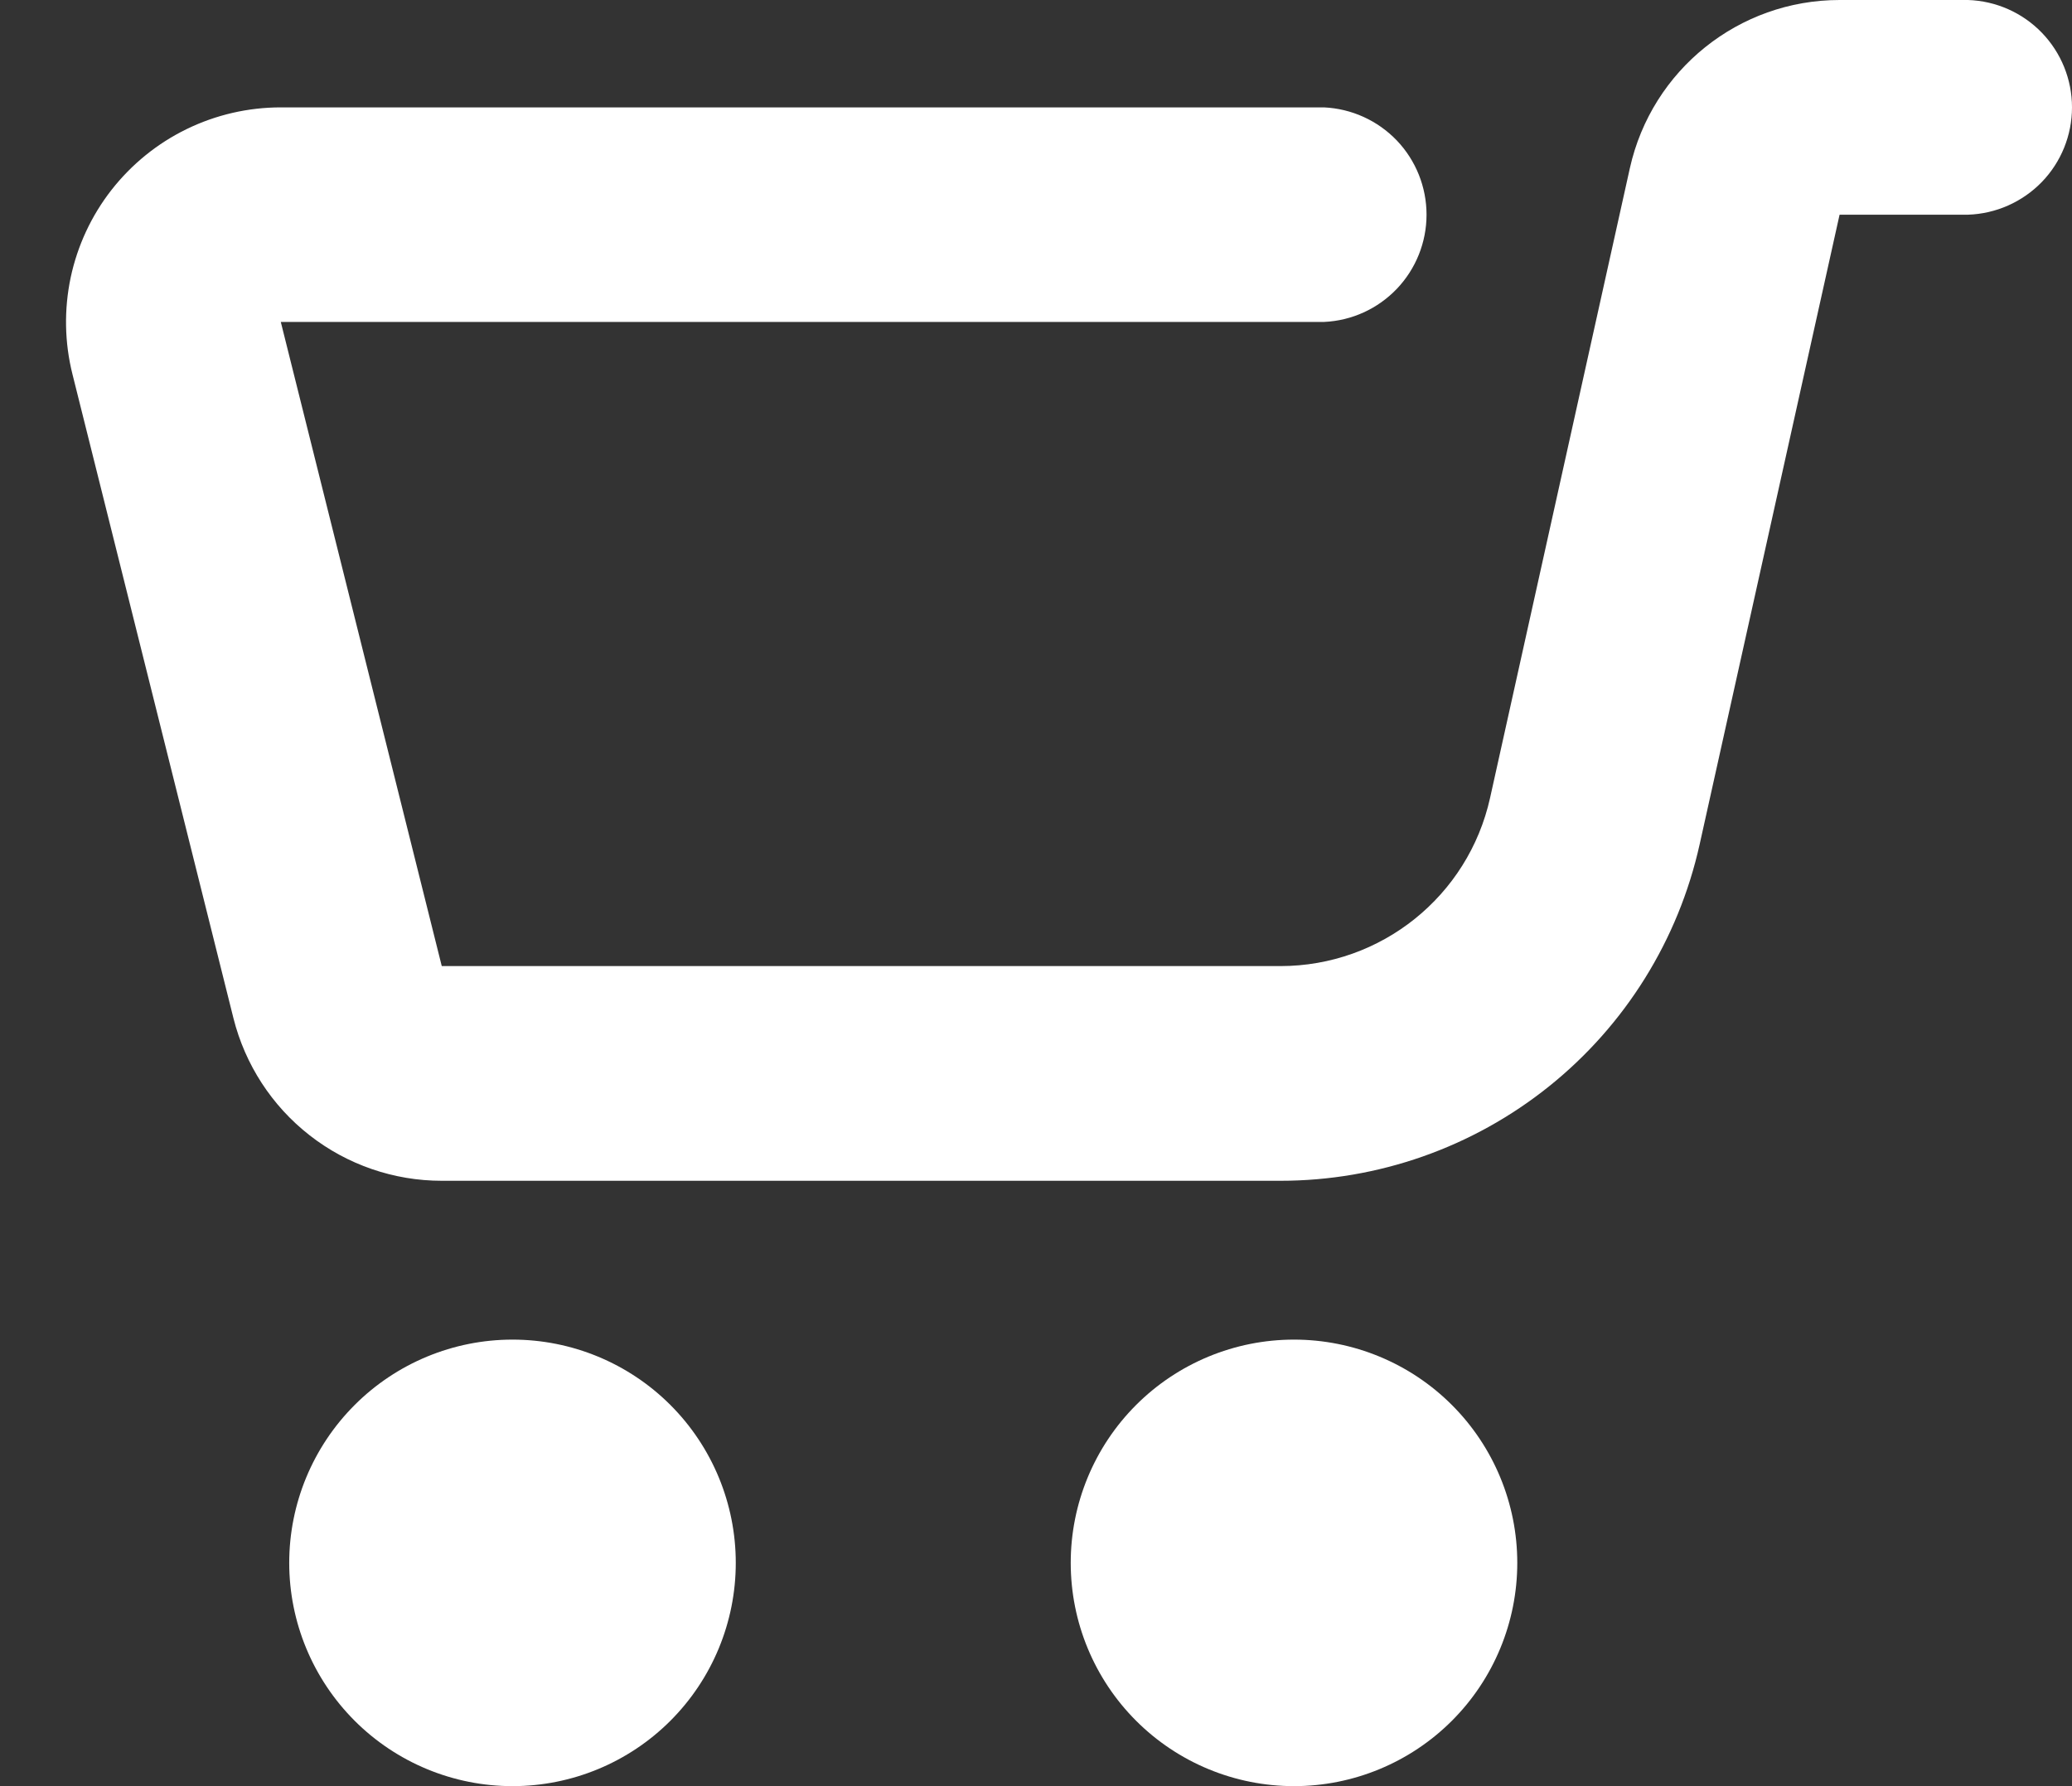 <svg width="29" height="25" viewBox="0 0 29 25" fill="none" xmlns="http://www.w3.org/2000/svg">
<rect x="0" y="0" width="29" height="25" fill="#333333" stroke="none"/>
<path d="M18.111 25C18.94 25 19.735 24.671 20.321 24.085C20.907 23.499 21.236 22.704 21.236 21.875C21.236 21.046 20.907 20.251 20.321 19.665C19.735 19.079 18.94 18.75 18.111 18.75C17.282 18.75 16.487 19.079 15.901 19.665C15.315 20.251 14.986 21.046 14.986 21.875C14.986 22.704 15.315 23.499 15.901 24.085C16.487 24.671 17.282 25 18.111 25ZM7.173 25C8.002 25 8.797 24.671 9.383 24.085C9.969 23.499 10.298 22.704 10.298 21.875C10.298 21.046 9.969 20.251 9.383 19.665C8.797 19.079 8.002 18.75 7.173 18.75C6.345 18.75 5.55 19.079 4.964 19.665C4.378 20.251 4.048 21.046 4.048 21.875C4.048 22.704 4.378 23.499 4.964 24.085C5.55 24.671 6.345 25 7.173 25ZM27.545 3.005C27.935 2.992 28.305 2.828 28.577 2.548C28.848 2.268 29 1.893 29 1.502C29 1.112 28.848 0.737 28.577 0.457C28.305 0.176 27.935 0.013 27.545 0H25.747C24.337 0 23.119 0.978 22.812 2.353L20.855 11.169C20.549 12.544 19.33 13.522 17.92 13.522H6.183L3.93 4.506H18.531C18.918 4.489 19.282 4.323 19.55 4.043C19.817 3.763 19.966 3.391 19.966 3.005C19.966 2.618 19.817 2.246 19.55 1.966C19.282 1.687 18.918 1.521 18.531 1.503H3.93C3.473 1.503 3.022 1.607 2.612 1.807C2.201 2.007 1.842 2.299 1.56 2.659C1.279 3.019 1.084 3.438 0.989 3.885C0.895 4.332 0.903 4.794 1.014 5.237L3.267 14.25C3.43 14.9 3.805 15.478 4.333 15.89C4.861 16.303 5.513 16.527 6.183 16.527H17.92C19.288 16.527 20.614 16.061 21.681 15.205C22.748 14.349 23.491 13.155 23.788 11.82L25.747 3.005H27.545Z" fill="white"/>
</svg>
